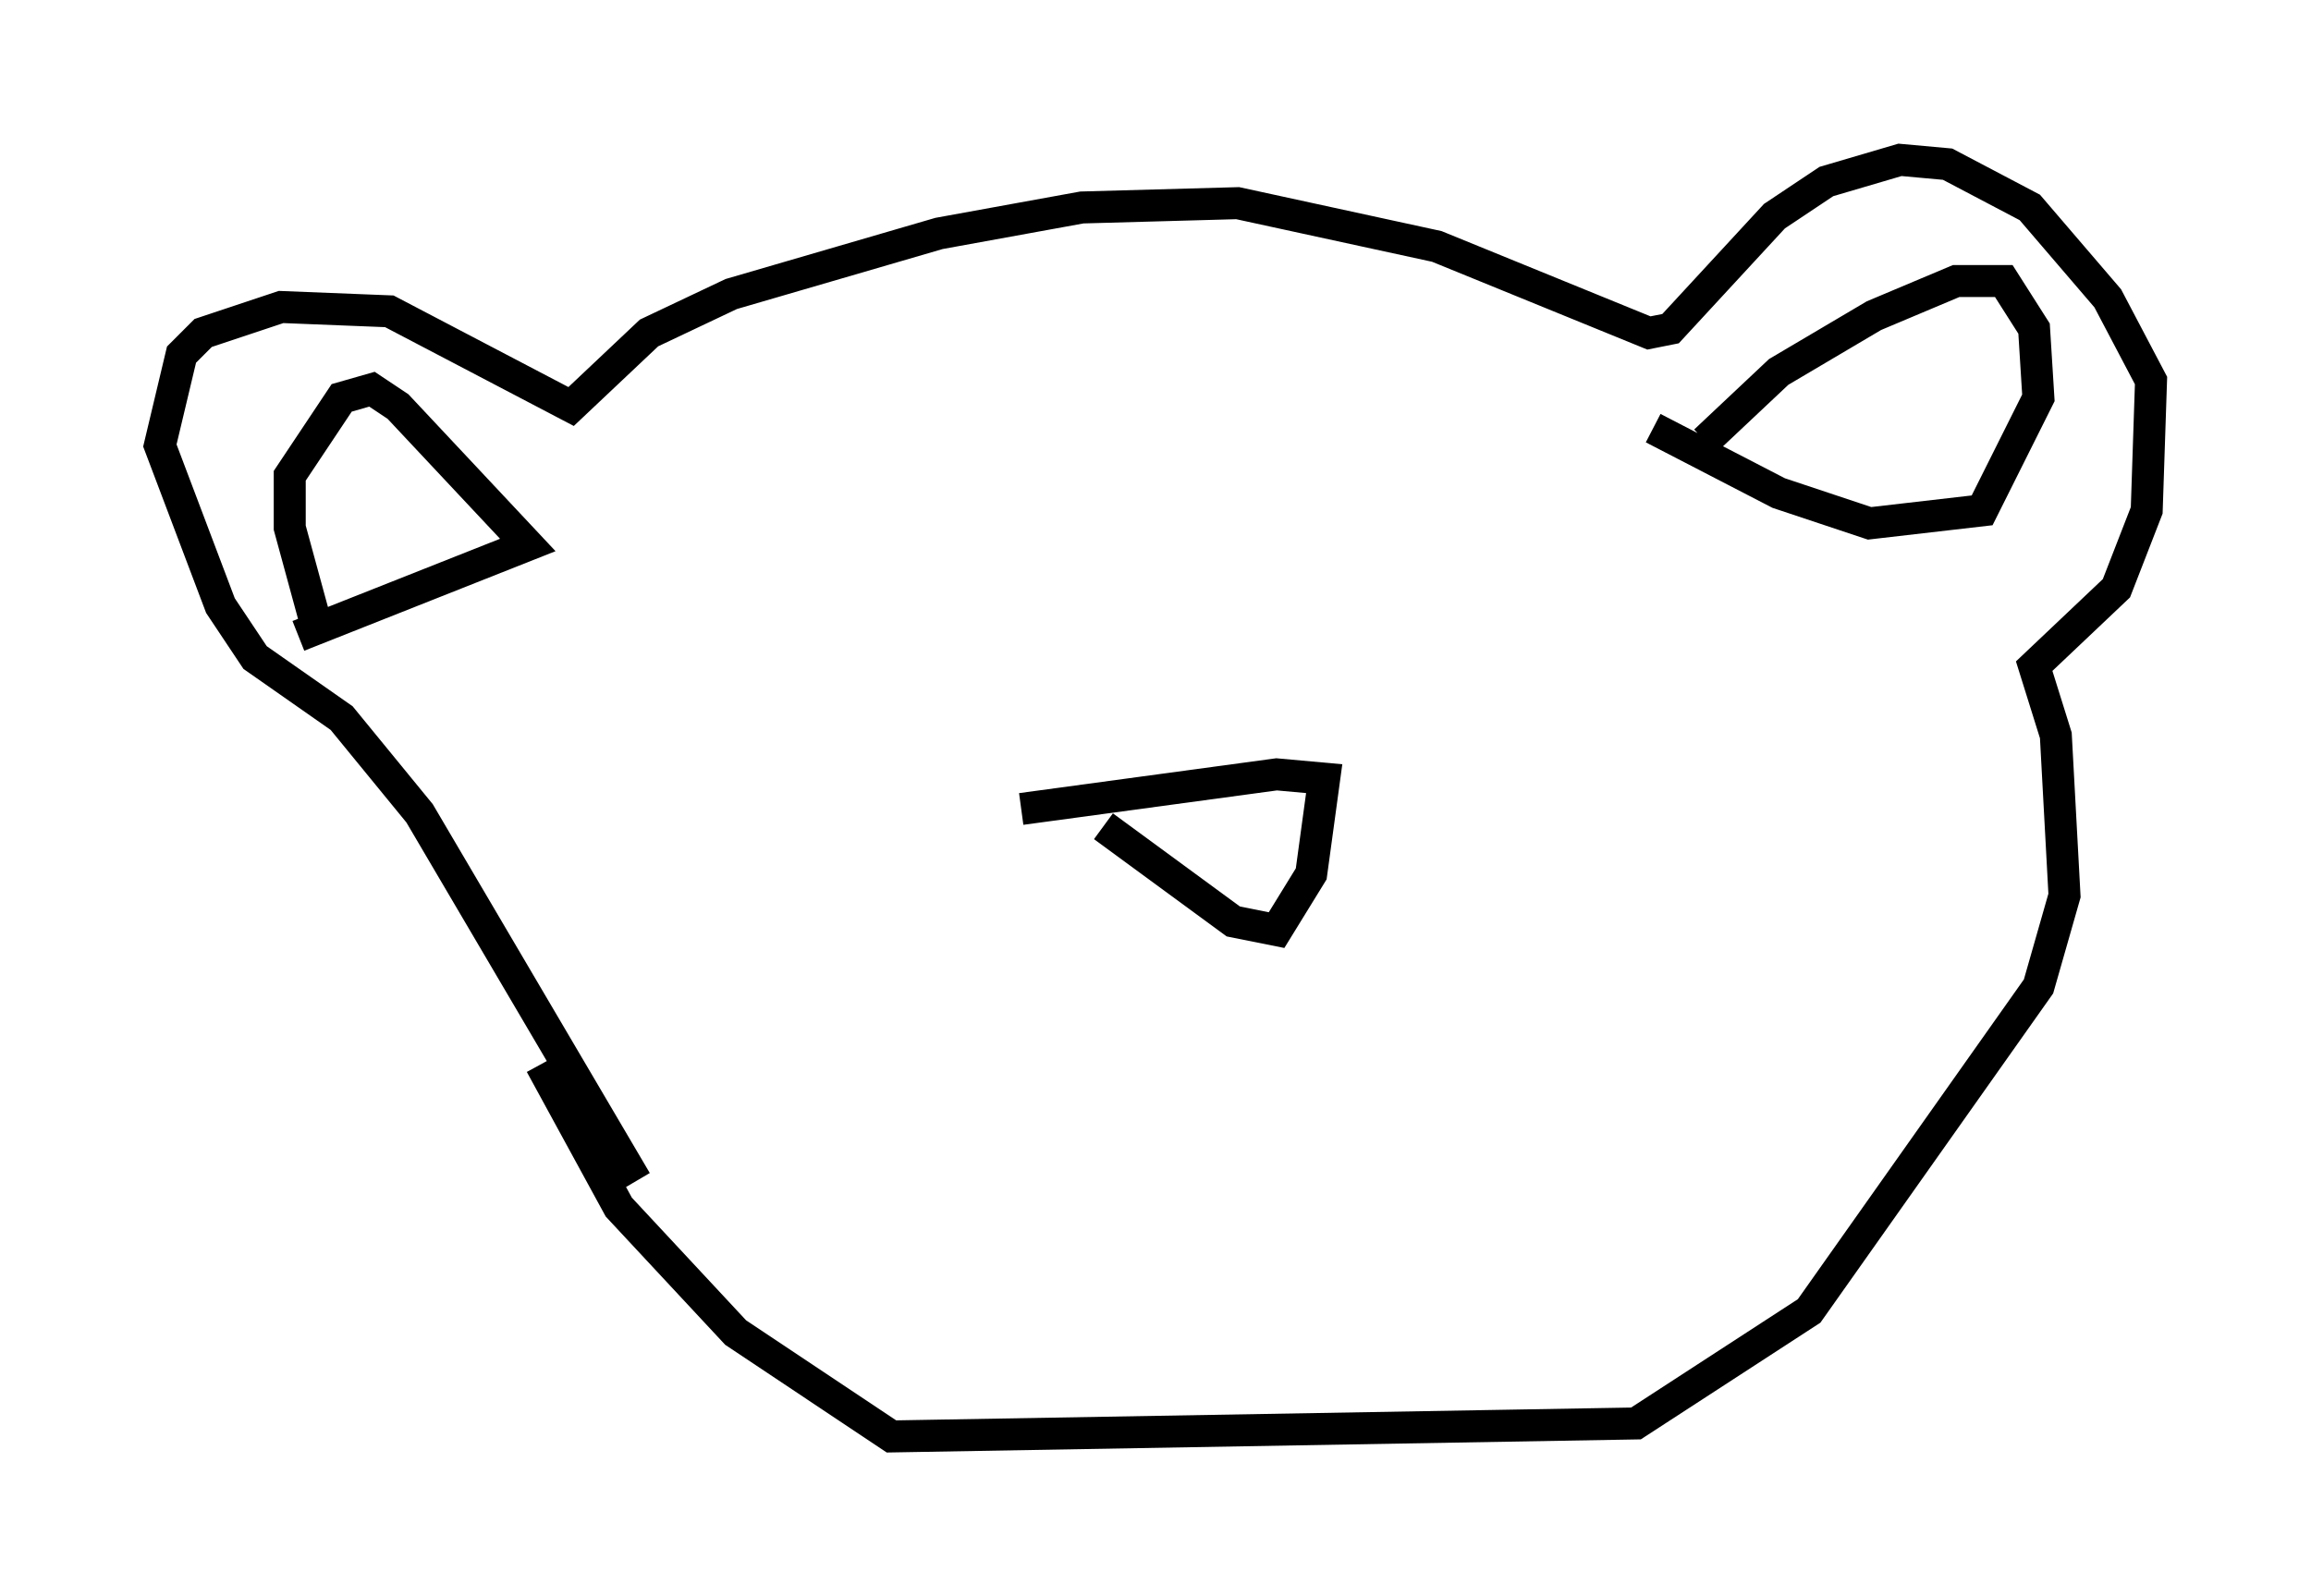 <?xml version="1.0" encoding="utf-8" ?>
<svg baseProfile="full" height="49.918" version="1.1" width="72.246" xmlns="http://www.w3.org/2000/svg" xmlns:ev="http://www.w3.org/2001/xml-events" xmlns:xlink="http://www.w3.org/1999/xlink"><defs /><rect fill="white" height="49.918" width="72.246" x="0" y="0" /><path d="M16.908, 31.522 m0.0, 1.759 l2.436, 4.465 3.654, 3.924 l4.871, 3.248 23.274, -0.406 l5.413, -3.518 7.172, -10.149 l0.812, -2.842 -0.271, -5.007 l-0.677, -2.165 2.571, -2.436 l0.947, -2.436 0.135, -4.059 l-1.353, -2.571 -2.436, -2.842 l-2.571, -1.353 -1.488, -0.135 l-2.3, 0.677 -1.624, 1.083 l-3.248, 3.518 -0.677, 0.135 l-6.631, -2.706 -6.225, -1.353 l-4.871, 0.135 -4.465, 0.812 l-6.495, 1.894 -2.571, 1.218 l-2.436, 2.3 -5.683, -2.977 l-3.383, -0.135 -2.436, 0.812 l-0.677, 0.677 -0.677, 2.842 l1.894, 5.007 1.083, 1.624 l2.706, 1.894 2.436, 2.977 l6.766, 11.502 m-10.013, -17.456 l-0.812, -2.977 0.0, -1.624 l1.624, -2.436 0.947, -0.271 l0.812, 0.541 4.059, 4.33 l-7.172, 2.842 m43.978, -6.089 l2.3, -2.165 2.977, -1.759 l2.571, -1.083 1.488, 0.0 l0.947, 1.488 0.135, 2.165 l-1.759, 3.518 -3.518, 0.406 l-2.842, -0.947 -3.924, -2.03 m-17.185, 12.449 l4.059, 2.977 1.353, 0.271 l1.083, -1.759 0.406, -2.977 l-1.488, -0.135 -7.984, 1.083 " fill="none" stroke="black" stroke-width="1" /></svg>